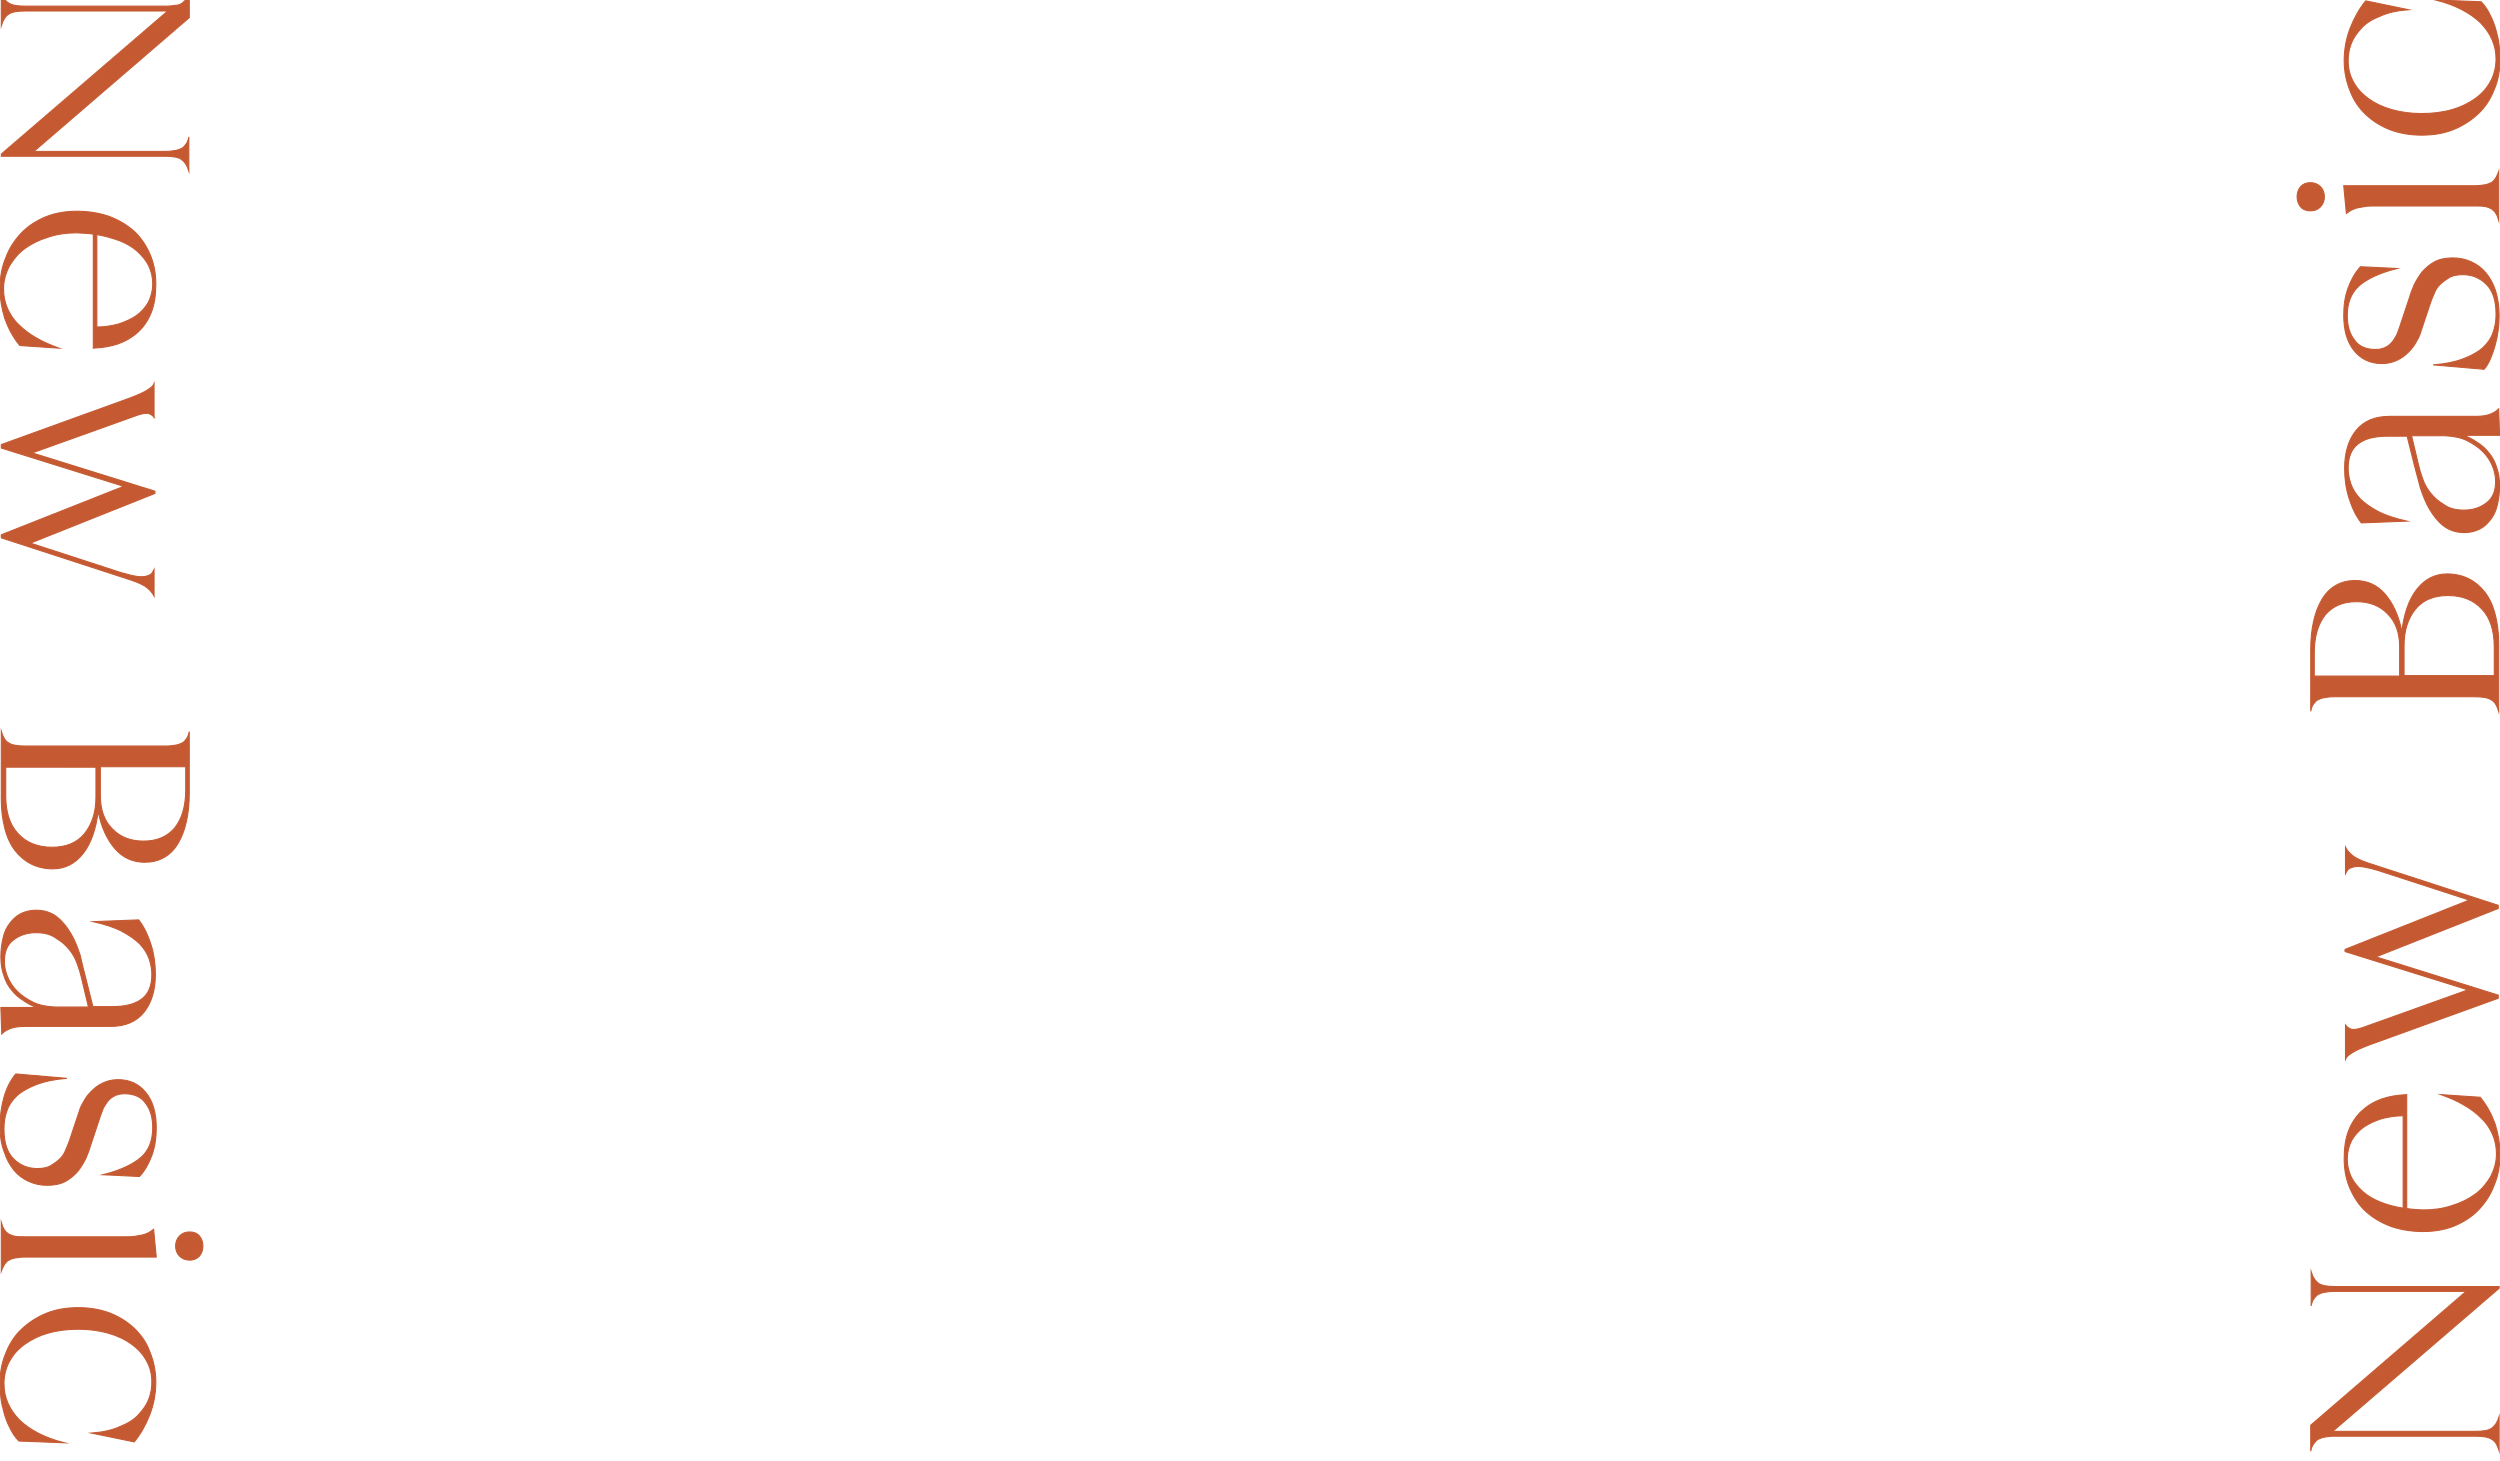 <?xml version="1.0" encoding="utf-8"?>
<!-- Generator: Adobe Illustrator 25.4.1, SVG Export Plug-In . SVG Version: 6.00 Build 0)  -->
<svg version="1.1" id="レイヤー_1" xmlns="http://www.w3.org/2000/svg" xmlns:xlink="http://www.w3.org/1999/xlink" x="0px"
	 y="0px" viewBox="0 0 568 332" style="enable-background:new 0 0 568 332;" xml:space="preserve">
<style type="text/css">
	.st0{fill:#C55A32;stroke:#C55A32;stroke-width:0.25;stroke-miterlimit:10;}
</style>
<path class="st0" d="M525,329.7v-5.9l35.3-30.4h-29.9c-0.9,0-1.6,0.1-2.2,0.2c-0.6,0.1-1.1,0.3-1.5,0.5s-0.7,0.6-1,1
	c-0.3,0.4-0.5,1-0.6,1.6v-7.7c0.4,1.3,1,2.1,1.7,2.6c0.7,0.5,2,0.7,3.7,0.7h37.3v0.4l-37.8,32.5h32.4c1.8,0,3-0.2,3.7-0.7
	c0.7-0.5,1.3-1.3,1.7-2.6v7.7c-0.4-1.3-0.9-2.2-1.7-2.6c-0.7-0.5-2-0.7-3.8-0.7h-31.9c-0.9,0-1.6,0.1-2.2,0.2
	c-0.6,0.1-1.1,0.3-1.5,0.5s-0.7,0.6-1,1C525.3,328.5,525.1,329.1,525,329.7z"/>
<path class="st0" d="M532.6,263.3c0-2.5,0.3-4.6,1-6.4c0.7-1.8,1.7-3.3,3-4.5c1.3-1.2,2.8-2.1,4.5-2.7c1.7-0.6,3.6-0.9,5.7-1v25.9
	c0.6,0.1,1.2,0.1,1.9,0.2c0.6,0,1.3,0.1,1.9,0.1c2.3,0,4.5-0.3,6.5-1c2-0.6,3.8-1.5,5.3-2.6c1.5-1.1,2.6-2.5,3.5-4
	c0.8-1.6,1.3-3.3,1.3-5.1c0-1.6-0.3-3.1-0.9-4.5c-0.6-1.3-1.4-2.6-2.6-3.7c-1.1-1.1-2.4-2.1-4-3c-1.5-0.9-3.2-1.6-5.1-2.3l8.9,0.6
	c1.5,1.8,2.6,3.9,3.4,6.1c0.7,2.3,1.1,4.5,1.1,6.7c0,2.6-0.4,5-1.3,7.1c-0.8,2.2-2,4-3.5,5.6c-1.5,1.6-3.4,2.8-5.5,3.7
	c-2.2,0.9-4.6,1.3-7.2,1.3c-2.6,0-5-0.4-7.1-1.1c-2.2-0.8-4.1-1.9-5.7-3.3c-1.6-1.4-2.8-3.2-3.7-5.2
	C533.1,268.2,532.6,265.9,532.6,263.3z M546,274.5v-21c-1.8,0-3.5,0.3-5,0.7c-1.5,0.5-2.8,1.1-4,1.9c-1.1,0.8-2,1.8-2.7,3
	c-0.6,1.2-1,2.6-1,4.2c0,1.5,0.3,2.8,0.9,4.1c0.6,1.2,1.5,2.3,2.6,3.3c1.1,1,2.5,1.8,4,2.4C542.5,273.8,544.2,274.2,546,274.5z"/>
<path class="st0" d="M532.9,232.9c0.3,0.4,0.7,0.7,1.2,0.9c0.5,0.2,1.4,0.1,2.6-0.3l24-8.6l-27.9-8.7v-0.5l28.2-11.2l-20.6-6.7
	c-1.7-0.5-3-0.8-3.9-0.9c-0.9-0.1-1.7,0-2.2,0.2s-0.9,0.4-1,0.7c-0.2,0.3-0.3,0.5-0.4,0.7v-6c0.3,0.6,0.8,1.2,1.5,1.8
	c0.7,0.6,1.9,1.2,3.7,1.8l29.5,9.6v0.7l-27.8,11l27.8,8.7v0.7l-29.3,10.6c-1.8,0.7-3.2,1.3-3.9,1.8c-0.8,0.5-1.3,0.9-1.5,1.4V232.9z
	"/>
<path class="st0" d="M567.7,161.6c-0.4-1.3-0.9-2.2-1.7-2.6c-0.7-0.5-2-0.7-3.8-0.7h-31.9c-0.9,0-1.6,0.1-2.2,0.2
	c-0.6,0.1-1.1,0.3-1.5,0.5s-0.7,0.6-1,1c-0.3,0.4-0.5,1-0.6,1.6v-14c0-4.8,0.9-8.7,2.6-11.5c1.7-2.8,4.3-4.2,7.5-4.2
	c2.7,0,5,1,6.8,3.1c1.8,2.1,3.1,4.9,3.8,8.5c0.5-4.1,1.6-7.3,3.4-9.6c1.8-2.3,4.1-3.5,6.9-3.5c1.8,0,3.5,0.4,4.9,1.1
	c1.4,0.7,2.7,1.8,3.7,3.1s1.8,3,2.3,5c0.5,1.9,0.8,4.1,0.8,6.5V161.6z M545.2,153.6V147c0-3.2-0.9-5.7-2.7-7.5
	c-1.8-1.9-4.2-2.8-7.1-2.8c-3.1,0-5.4,1-7.1,3c-1.6,2-2.5,4.9-2.5,8.6v5.3H545.2z M566.7,153.6V147c0-3.7-0.9-6.6-2.8-8.6
	c-1.8-2-4.4-3.1-7.7-3.1c-3.2,0-5.7,1-7.4,3.1c-1.7,2.1-2.6,4.8-2.6,8.3v6.8H566.7z"/>
<path class="st0" d="M548.6,105.9l-1.7-6.8h-4.4c-3.1,0-5.3,0.6-6.8,1.8c-1.5,1.2-2.2,3-2.2,5.5c0,1.1,0.2,2.3,0.6,3.5
	c0.4,1.2,1.1,2.3,2.1,3.4c1,1,2.4,2,4.1,2.9c1.7,0.9,3.9,1.6,6.5,2.2l-10.3,0.4c-1.2-1.5-2.1-3.4-2.8-5.6s-1-4.5-1-6.8
	c0-3.6,0.9-6.5,2.6-8.6c1.7-2.1,4.2-3.2,7.6-3.2h19.5c1.2,0,2.2-0.1,3.1-0.4c0.9-0.3,1.6-0.7,2.2-1.3l0.2,6h-8.1c1,0.4,2,0.9,3,1.6
	c1,0.6,1.9,1.4,2.6,2.3c0.8,0.9,1.4,2,1.8,3.3c0.5,1.3,0.7,2.7,0.7,4.4c0,1.5-0.2,2.9-0.5,4.2c-0.3,1.3-0.8,2.4-1.5,3.3
	s-1.5,1.7-2.5,2.2c-1,0.5-2.2,0.8-3.5,0.8c-1.8,0-3.4-0.5-4.7-1.5c-1.3-1-2.3-2.3-3.2-3.8c-0.9-1.5-1.5-3.1-2.1-4.9
	C549.4,109,549,107.4,548.6,105.9z M559.8,115.9c2.1,0,3.8-0.6,5.2-1.7c1.4-1.1,2-2.7,2-4.8c0-1.1-0.2-2.3-0.7-3.5
	c-0.5-1.2-1.2-2.3-2.2-3.3c-1-1-2.2-1.8-3.6-2.5c-1.4-0.7-3.1-1-5-1.1h-7.6l1.6,6.7c0.2,0.9,0.5,1.9,0.9,3c0.4,1.2,1,2.3,1.8,3.3
	c0.8,1,1.8,1.9,3,2.6C556.4,115.5,557.9,115.9,559.8,115.9z"/>
<path class="st0" d="M564.4,83.9l-11.6-1c2.8-0.2,5.1-0.7,6.9-1.4c1.8-0.7,3.3-1.5,4.4-2.5c1.1-1,1.9-2.2,2.3-3.4
	c0.5-1.3,0.7-2.7,0.7-4.2c0-3.1-0.7-5.3-2.2-6.8c-1.5-1.5-3.3-2.2-5.4-2.2c-1.2,0-2.3,0.2-3.1,0.7c-0.8,0.5-1.5,1-2.1,1.6
	c-0.6,0.6-1,1.3-1.3,2.1c-0.3,0.7-0.6,1.4-0.8,2l-2.2,6.6c-0.2,0.7-0.5,1.4-1,2.2c-0.4,0.8-1,1.6-1.7,2.3c-0.7,0.7-1.5,1.4-2.6,1.9
	c-1,0.5-2.2,0.8-3.5,0.8c-2.7,0-4.8-1-6.4-3c-1.6-2-2.3-4.7-2.3-8c0-2.3,0.3-4.3,1-6.2c0.7-1.9,1.6-3.5,2.8-4.8l8.3,0.4
	c-4,1-6.9,2.4-8.7,4c-1.8,1.7-2.6,3.9-2.6,6.7c0,2.2,0.5,4.1,1.6,5.5c1,1.5,2.7,2.2,4.8,2.2c1,0,1.8-0.2,2.5-0.6
	c0.7-0.4,1.2-0.9,1.6-1.5c0.4-0.6,0.8-1.2,1-1.9c0.3-0.7,0.5-1.4,0.7-2l2-6c0.2-0.8,0.6-1.7,1-2.7c0.5-1,1.1-2,1.8-2.9
	c0.8-0.9,1.7-1.7,2.8-2.3c1.1-0.6,2.5-0.9,4.2-0.9c1.5,0,2.9,0.3,4.2,0.9c1.3,0.6,2.4,1.4,3.3,2.5c0.9,1.1,1.7,2.5,2.2,4.1
	c0.5,1.6,0.8,3.5,0.8,5.6c0,2.3-0.3,4.6-0.9,6.7S565.6,82.5,564.4,83.9z"/>
<path class="st0" d="M521.9,44.7c0-0.9,0.3-1.7,0.8-2.3c0.6-0.6,1.3-0.9,2.2-0.9c0.9,0,1.7,0.3,2.3,0.9c0.6,0.6,0.9,1.4,0.9,2.3
	c0,0.9-0.3,1.7-0.9,2.3c-0.6,0.6-1.3,0.9-2.3,0.9c-0.9,0-1.7-0.3-2.2-0.9C522.2,46.4,521.9,45.6,521.9,44.7z M567.7,50
	c-0.2-0.7-0.4-1.2-0.7-1.6c-0.2-0.4-0.6-0.7-1-1c-0.4-0.2-0.9-0.4-1.5-0.5c-0.6-0.1-1.4-0.1-2.2-0.1h-22.7c-0.9,0-1.6,0-2.2,0.1
	s-1.2,0.2-1.7,0.3s-0.9,0.3-1.4,0.5c-0.4,0.2-0.8,0.5-1.2,0.8l-0.6-6.3h29.8c0.9,0,1.6-0.1,2.2-0.2c0.6-0.1,1.1-0.3,1.5-0.5
	s0.7-0.6,1-1c0.2-0.4,0.5-0.9,0.7-1.5V50z"/>
<path class="st0" d="M532.6,13.8c0-2.7,0.5-5.2,1.4-7.5c0.9-2.3,2.1-4.4,3.5-6.1l9.7,2c-2.6,0.2-4.8,0.7-6.5,1.5
	c-1.8,0.7-3.2,1.6-4.2,2.7s-1.8,2.2-2.3,3.5c-0.5,1.3-0.7,2.6-0.7,3.9c0,1.8,0.4,3.4,1.2,4.8c0.8,1.5,1.9,2.7,3.4,3.8
	s3.2,1.9,5.3,2.5c2.1,0.6,4.3,0.9,6.8,0.9c2.5,0,4.9-0.3,6.9-0.9c2.1-0.6,3.9-1.5,5.4-2.6s2.6-2.4,3.4-3.9c0.8-1.5,1.2-3.2,1.2-5
	c0-3.1-1.2-5.8-3.5-8.2c-2.4-2.3-5.8-4.1-10.2-5.2l10.3,0.4c0.9,0.9,1.6,2,2.1,3.1c0.6,1.1,1,2.3,1.3,3.4c0.3,1.1,0.6,2.3,0.7,3.4
	c0.1,1.1,0.2,2.2,0.2,3.1c0,2.5-0.4,4.8-1.3,6.9c-0.8,2.1-2,4-3.6,5.5c-1.6,1.5-3.4,2.7-5.6,3.6c-2.2,0.9-4.6,1.3-7.3,1.3
	c-2.6,0-4.9-0.4-7.1-1.2c-2.1-0.8-4-2-5.5-3.4c-1.6-1.5-2.8-3.2-3.6-5.3C533.1,18.6,532.6,16.3,532.6,13.8z"/>
<path class="st0" d="M43-1.9V4L7.7,34.4h29.9c0.9,0,1.6-0.1,2.2-0.2c0.6-0.1,1.1-0.3,1.5-0.5s0.7-0.6,1-1c0.3-0.4,0.5-1,0.6-1.6v7.7
	c-0.4-1.3-1-2.1-1.7-2.6c-0.7-0.5-2-0.7-3.7-0.7H0.3V35L38.1,2.5H5.7C4,2.5,2.7,2.7,2,3.2C1.3,3.6,0.7,4.5,0.3,5.8v-7.7
	C0.7-0.6,1.2,0.3,2,0.7c0.7,0.5,2,0.7,3.8,0.7h31.9c0.9,0,1.6-0.1,2.2-0.2C40.5,1.2,41,1,41.4,0.7s0.7-0.6,1-1
	C42.7-0.7,42.9-1.3,43-1.9z"/>
<path class="st0" d="M35.4,64.5c0,2.5-0.3,4.6-1,6.4c-0.7,1.8-1.7,3.3-3,4.5c-1.3,1.2-2.8,2.1-4.5,2.7c-1.7,0.6-3.6,0.9-5.7,1V53.2
	C20.6,53.1,20,53,19.3,53c-0.6,0-1.3-0.1-1.9-0.1c-2.3,0-4.5,0.3-6.5,1c-2,0.6-3.8,1.5-5.3,2.6c-1.5,1.1-2.6,2.5-3.5,4
	c-0.8,1.6-1.3,3.3-1.3,5.1c0,1.6,0.3,3.1,0.9,4.5c0.6,1.3,1.4,2.6,2.6,3.7c1.1,1.1,2.4,2.1,4,3c1.5,0.9,3.2,1.6,5.1,2.3l-8.9-0.6
	c-1.5-1.8-2.6-3.9-3.4-6.1C0.4,70.1,0,67.8,0,65.7c0-2.6,0.4-5,1.3-7.1c0.8-2.2,2-4,3.5-5.6c1.5-1.6,3.4-2.8,5.5-3.7
	c2.2-0.9,4.6-1.3,7.2-1.3c2.6,0,5,0.4,7.1,1.1c2.2,0.8,4.1,1.9,5.7,3.3c1.6,1.4,2.8,3.2,3.7,5.2C34.9,59.6,35.4,61.9,35.4,64.5z
	 M22,53.3v21c1.8,0,3.5-0.3,5-0.7c1.5-0.5,2.8-1.1,4-1.9c1.1-0.8,2-1.8,2.7-3c0.6-1.2,1-2.6,1-4.2c0-1.5-0.3-2.8-0.9-4.1
	c-0.6-1.2-1.5-2.3-2.6-3.3c-1.1-1-2.5-1.8-4-2.4C25.5,54.1,23.8,53.6,22,53.3z"/>
<path class="st0" d="M35.1,94.9c-0.3-0.4-0.7-0.7-1.2-0.9c-0.5-0.2-1.4-0.1-2.6,0.3l-24,8.6l27.9,8.7v0.5L6.9,123.4l20.6,6.7
	c1.7,0.5,3,0.8,3.9,0.9c0.9,0.1,1.7,0,2.2-0.2s0.9-0.4,1-0.7c0.2-0.3,0.3-0.5,0.4-0.7v6c-0.3-0.6-0.8-1.2-1.5-1.8
	c-0.7-0.6-1.9-1.2-3.7-1.8l-29.5-9.6v-0.7l27.8-11l-27.8-8.7V101l29.3-10.6c1.8-0.7,3.2-1.3,3.9-1.8c0.8-0.5,1.3-0.9,1.5-1.4V94.9z"
	/>
<path class="st0" d="M0.3,166.2c0.4,1.3,0.9,2.2,1.7,2.6c0.7,0.5,2,0.7,3.8,0.7h31.9c0.9,0,1.6-0.1,2.2-0.2c0.6-0.1,1.1-0.3,1.5-0.5
	s0.7-0.6,1-1c0.3-0.4,0.5-1,0.6-1.6v14c0,4.8-0.9,8.7-2.6,11.5c-1.7,2.8-4.3,4.2-7.5,4.2c-2.7,0-5-1-6.8-3.1
	c-1.8-2.1-3.1-4.9-3.8-8.5c-0.5,4.1-1.6,7.3-3.4,9.6c-1.8,2.3-4.1,3.5-6.9,3.5c-1.8,0-3.5-0.4-4.9-1.1c-1.4-0.7-2.7-1.8-3.7-3.1
	s-1.8-3-2.3-5c-0.5-1.9-0.8-4.1-0.8-6.5V166.2z M1.3,174.2v6.6c0,3.7,0.9,6.6,2.8,8.6c1.8,2,4.4,3.1,7.7,3.1c3.2,0,5.7-1,7.4-3.1
	c1.7-2.1,2.6-4.8,2.6-8.3v-6.8H1.3z M22.8,174.2v6.6c0,3.2,0.9,5.7,2.7,7.5c1.8,1.9,4.2,2.8,7.1,2.8c3.1,0,5.4-1,7.1-3
	c1.6-2,2.5-4.9,2.5-8.6v-5.3H22.8z"/>
<path class="st0" d="M19.4,221.9l1.7,6.8h4.4c3.1,0,5.3-0.6,6.8-1.8c1.5-1.2,2.2-3,2.2-5.5c0-1.1-0.2-2.3-0.6-3.5
	c-0.4-1.2-1.1-2.3-2.1-3.4c-1-1-2.4-2-4.1-2.9c-1.7-0.9-3.9-1.6-6.5-2.2l10.3-0.4c1.2,1.5,2.1,3.4,2.8,5.6s1,4.5,1,6.8
	c0,3.6-0.9,6.5-2.6,8.6c-1.7,2.1-4.2,3.2-7.6,3.2H5.7c-1.2,0-2.2,0.1-3.1,0.4c-0.9,0.3-1.6,0.7-2.2,1.3l-0.2-6h8.1
	c-1-0.4-2-0.9-3-1.6c-1-0.6-1.9-1.4-2.6-2.3c-0.8-0.9-1.4-2-1.8-3.3c-0.5-1.3-0.7-2.7-0.7-4.4c0-1.5,0.2-2.9,0.5-4.2
	c0.3-1.3,0.8-2.4,1.5-3.3s1.5-1.7,2.5-2.2c1-0.5,2.2-0.8,3.5-0.8c1.8,0,3.4,0.5,4.7,1.5c1.3,1,2.3,2.3,3.2,3.8
	c0.9,1.5,1.5,3.1,2.1,4.9C18.6,218.8,19,220.4,19.4,221.9z M8.2,211.9c-2.1,0-3.8,0.6-5.2,1.7c-1.4,1.1-2,2.7-2,4.8
	c0,1.1,0.2,2.3,0.7,3.5c0.5,1.2,1.2,2.3,2.2,3.3c1,1,2.2,1.8,3.6,2.5c1.4,0.7,3.1,1,5,1.1h7.6l-1.6-6.7c-0.2-0.9-0.5-1.9-0.9-3
	c-0.4-1.2-1-2.3-1.8-3.3c-0.8-1-1.8-1.9-3-2.6C11.6,212.3,10.1,211.9,8.2,211.9z"/>
<path class="st0" d="M3.6,244l11.6,1c-2.8,0.2-5.1,0.7-6.9,1.4c-1.8,0.7-3.3,1.5-4.4,2.5c-1.1,1-1.9,2.2-2.3,3.4
	c-0.5,1.3-0.7,2.7-0.7,4.2c0,3.1,0.7,5.3,2.2,6.8c1.5,1.5,3.3,2.2,5.4,2.2c1.2,0,2.3-0.2,3.1-0.7c0.8-0.5,1.5-1,2.1-1.6
	c0.6-0.6,1-1.3,1.3-2.1c0.3-0.7,0.6-1.4,0.8-2l2.2-6.6c0.2-0.7,0.5-1.4,1-2.2c0.4-0.8,1-1.6,1.7-2.3c0.7-0.7,1.5-1.4,2.6-1.9
	c1-0.5,2.2-0.8,3.5-0.8c2.7,0,4.8,1,6.4,3c1.6,2,2.3,4.7,2.3,8c0,2.3-0.3,4.3-1,6.2c-0.7,1.9-1.6,3.5-2.8,4.8l-8.3-0.4
	c4-1,6.9-2.4,8.7-4s2.6-3.9,2.6-6.7c0-2.2-0.5-4.1-1.6-5.5c-1-1.5-2.7-2.2-4.8-2.2c-1,0-1.8,0.2-2.5,0.6c-0.7,0.4-1.2,0.9-1.6,1.5
	c-0.4,0.6-0.8,1.2-1,1.9c-0.3,0.7-0.5,1.4-0.7,2l-2,6c-0.2,0.8-0.6,1.7-1,2.7c-0.5,1-1.1,2-1.8,2.9c-0.8,0.9-1.7,1.7-2.8,2.3
	c-1.1,0.6-2.5,0.9-4.2,0.9c-1.5,0-2.9-0.3-4.2-0.9c-1.3-0.6-2.4-1.4-3.3-2.5c-0.9-1.1-1.7-2.5-2.2-4.1C0.3,260,0,258.1,0,256
	c0-2.3,0.3-4.6,0.9-6.7S2.4,245.4,3.6,244z"/>
<path class="st0" d="M0.3,277.8c0.2,0.7,0.4,1.2,0.7,1.6c0.2,0.4,0.6,0.7,1,1c0.4,0.2,0.9,0.4,1.5,0.5c0.6,0.1,1.4,0.1,2.2,0.1h22.7
	c0.9,0,1.6,0,2.2-0.1s1.2-0.2,1.7-0.3s0.9-0.3,1.4-0.5c0.4-0.2,0.8-0.5,1.2-0.8l0.6,6.3H5.7c-0.9,0-1.6,0.1-2.2,0.2
	c-0.6,0.1-1.1,0.3-1.5,0.5s-0.7,0.6-1,1c-0.2,0.4-0.5,0.9-0.7,1.5V277.8z M46.1,283.1c0,0.9-0.3,1.7-0.8,2.3
	c-0.6,0.6-1.3,0.9-2.2,0.9c-0.9,0-1.7-0.3-2.3-0.9c-0.6-0.6-0.9-1.4-0.9-2.3c0-0.9,0.3-1.7,0.9-2.3c0.6-0.6,1.3-0.9,2.3-0.9
	c0.9,0,1.7,0.3,2.2,0.9C45.8,281.4,46.1,282.2,46.1,283.1z"/>
<path class="st0" d="M35.4,314c0,2.7-0.5,5.2-1.4,7.5c-0.9,2.3-2.1,4.4-3.5,6.1l-9.7-2c2.6-0.2,4.8-0.7,6.5-1.5
	c1.8-0.7,3.2-1.6,4.2-2.7s1.8-2.2,2.3-3.5c0.5-1.3,0.7-2.6,0.7-3.9c0-1.8-0.4-3.4-1.2-4.8c-0.8-1.5-1.9-2.7-3.4-3.8
	s-3.2-1.9-5.3-2.5c-2.1-0.6-4.3-0.9-6.8-0.9c-2.5,0-4.9,0.3-6.9,0.9c-2.1,0.6-3.9,1.5-5.4,2.6s-2.6,2.4-3.4,3.9
	c-0.8,1.5-1.2,3.2-1.2,5c0,3.1,1.2,5.8,3.5,8.2c2.4,2.3,5.8,4.1,10.2,5.2l-10.3-0.4c-0.9-0.9-1.6-2-2.1-3.1c-0.6-1.1-1-2.3-1.3-3.4
	c-0.3-1.1-0.6-2.3-0.7-3.4c-0.1-1.1-0.2-2.2-0.2-3.1c0-2.5,0.4-4.8,1.3-6.9c0.8-2.1,2-4,3.6-5.5c1.6-1.5,3.4-2.7,5.6-3.6
	c2.2-0.9,4.6-1.3,7.3-1.3c2.6,0,4.9,0.4,7.1,1.2c2.1,0.8,4,2,5.5,3.4c1.6,1.5,2.8,3.2,3.6,5.3C34.9,309.2,35.4,311.5,35.4,314z"/>
</svg>

